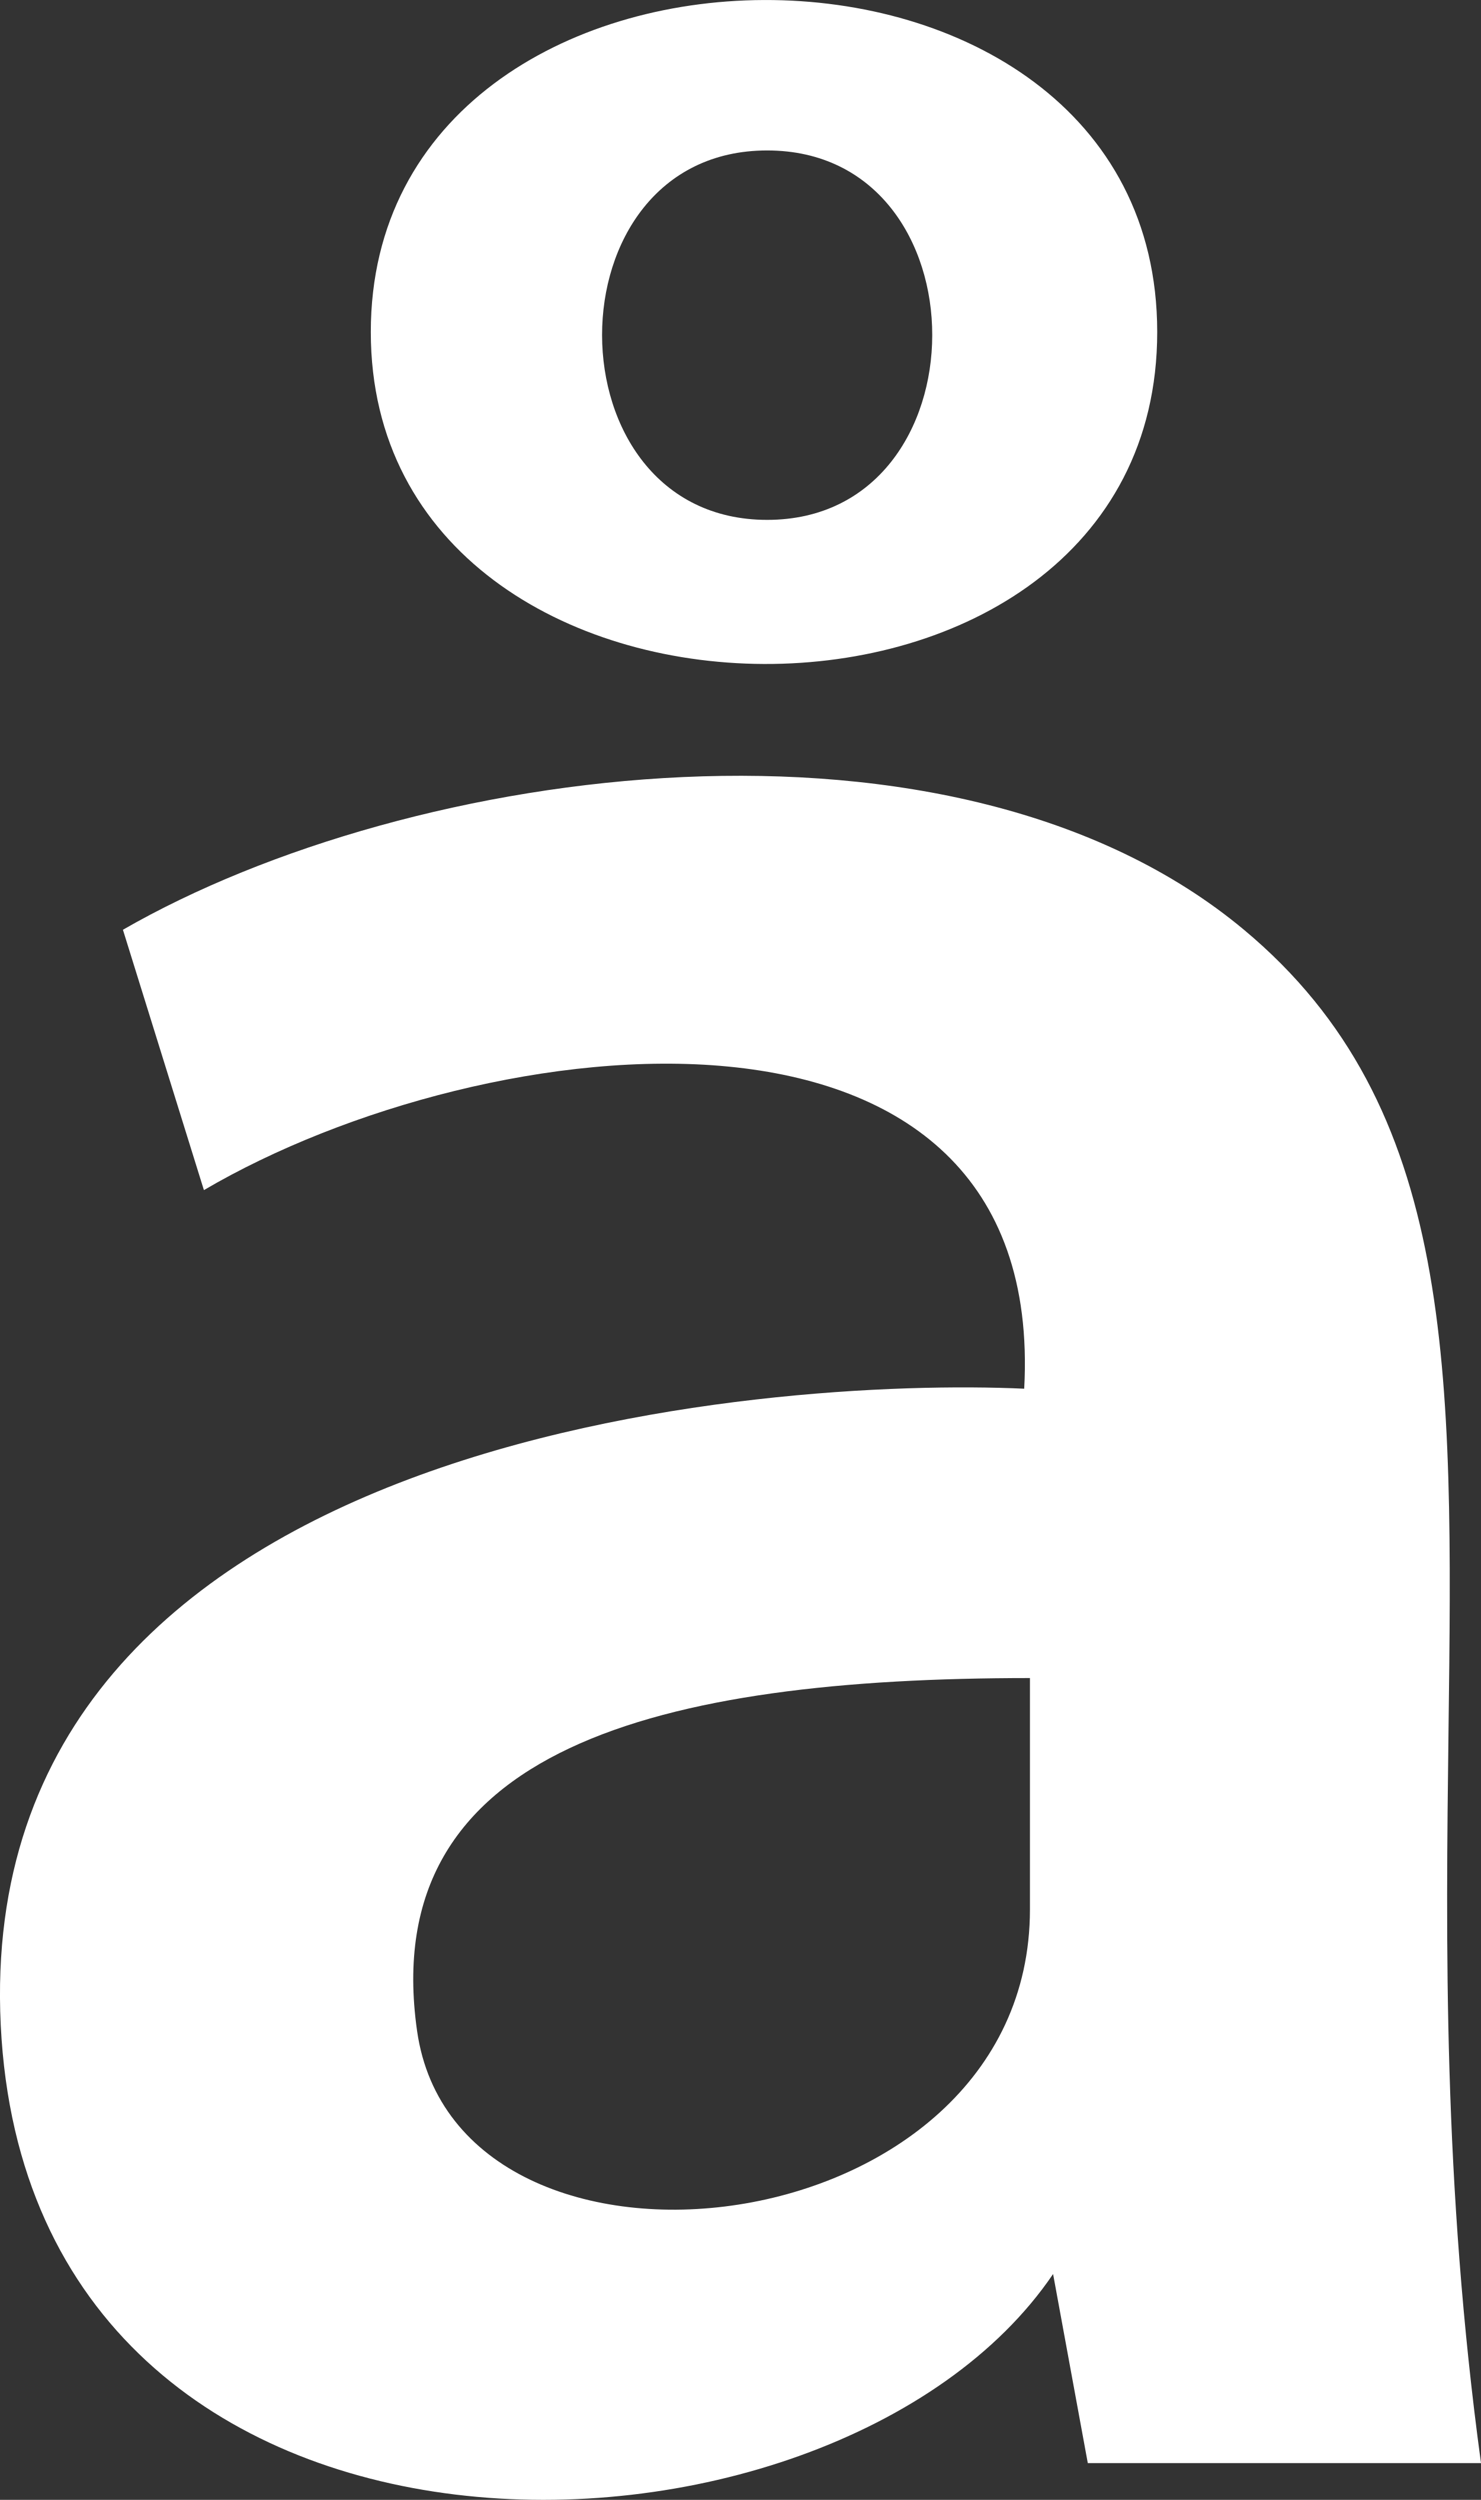 <svg width="16" height="27" viewBox="0 0 16 27" fill="none" xmlns="http://www.w3.org/2000/svg">
<rect x="0" y="0" width="16" height="27" fill="#333333" stroke="none"/>
<path fill-rule="evenodd" clip-rule="evenodd" d="M1.328 10.042C4.443 8.249 10.315 7.437 13.439 10.042C15.733 11.954 15.698 14.786 15.649 18.696C15.621 20.96 15.588 23.585 16 26.603H11.752L11.377 24.561C9.004 28.06 0.321 28.31 0.008 21.873C-0.304 15.443 8.379 14.874 11.065 14.999C11.315 10.374 5.256 11.062 2.203 12.854L1.328 10.042ZM11.127 18.124V20.623C11.127 24.311 4.943 24.998 4.506 21.936C4.069 18.873 7.13 18.124 11.127 18.124Z" fill="white"/>
<path fill-rule="evenodd" clip-rule="evenodd" d="M12.502 3.586C12.502 -1.226 4.006 -1.164 4.006 3.586C4.006 8.335 12.502 8.398 12.502 3.586ZM8.288 5.615C5.914 5.615 5.906 1.625 8.288 1.625C10.67 1.625 10.662 5.615 8.288 5.615Z" fill="white"/>
</svg>
